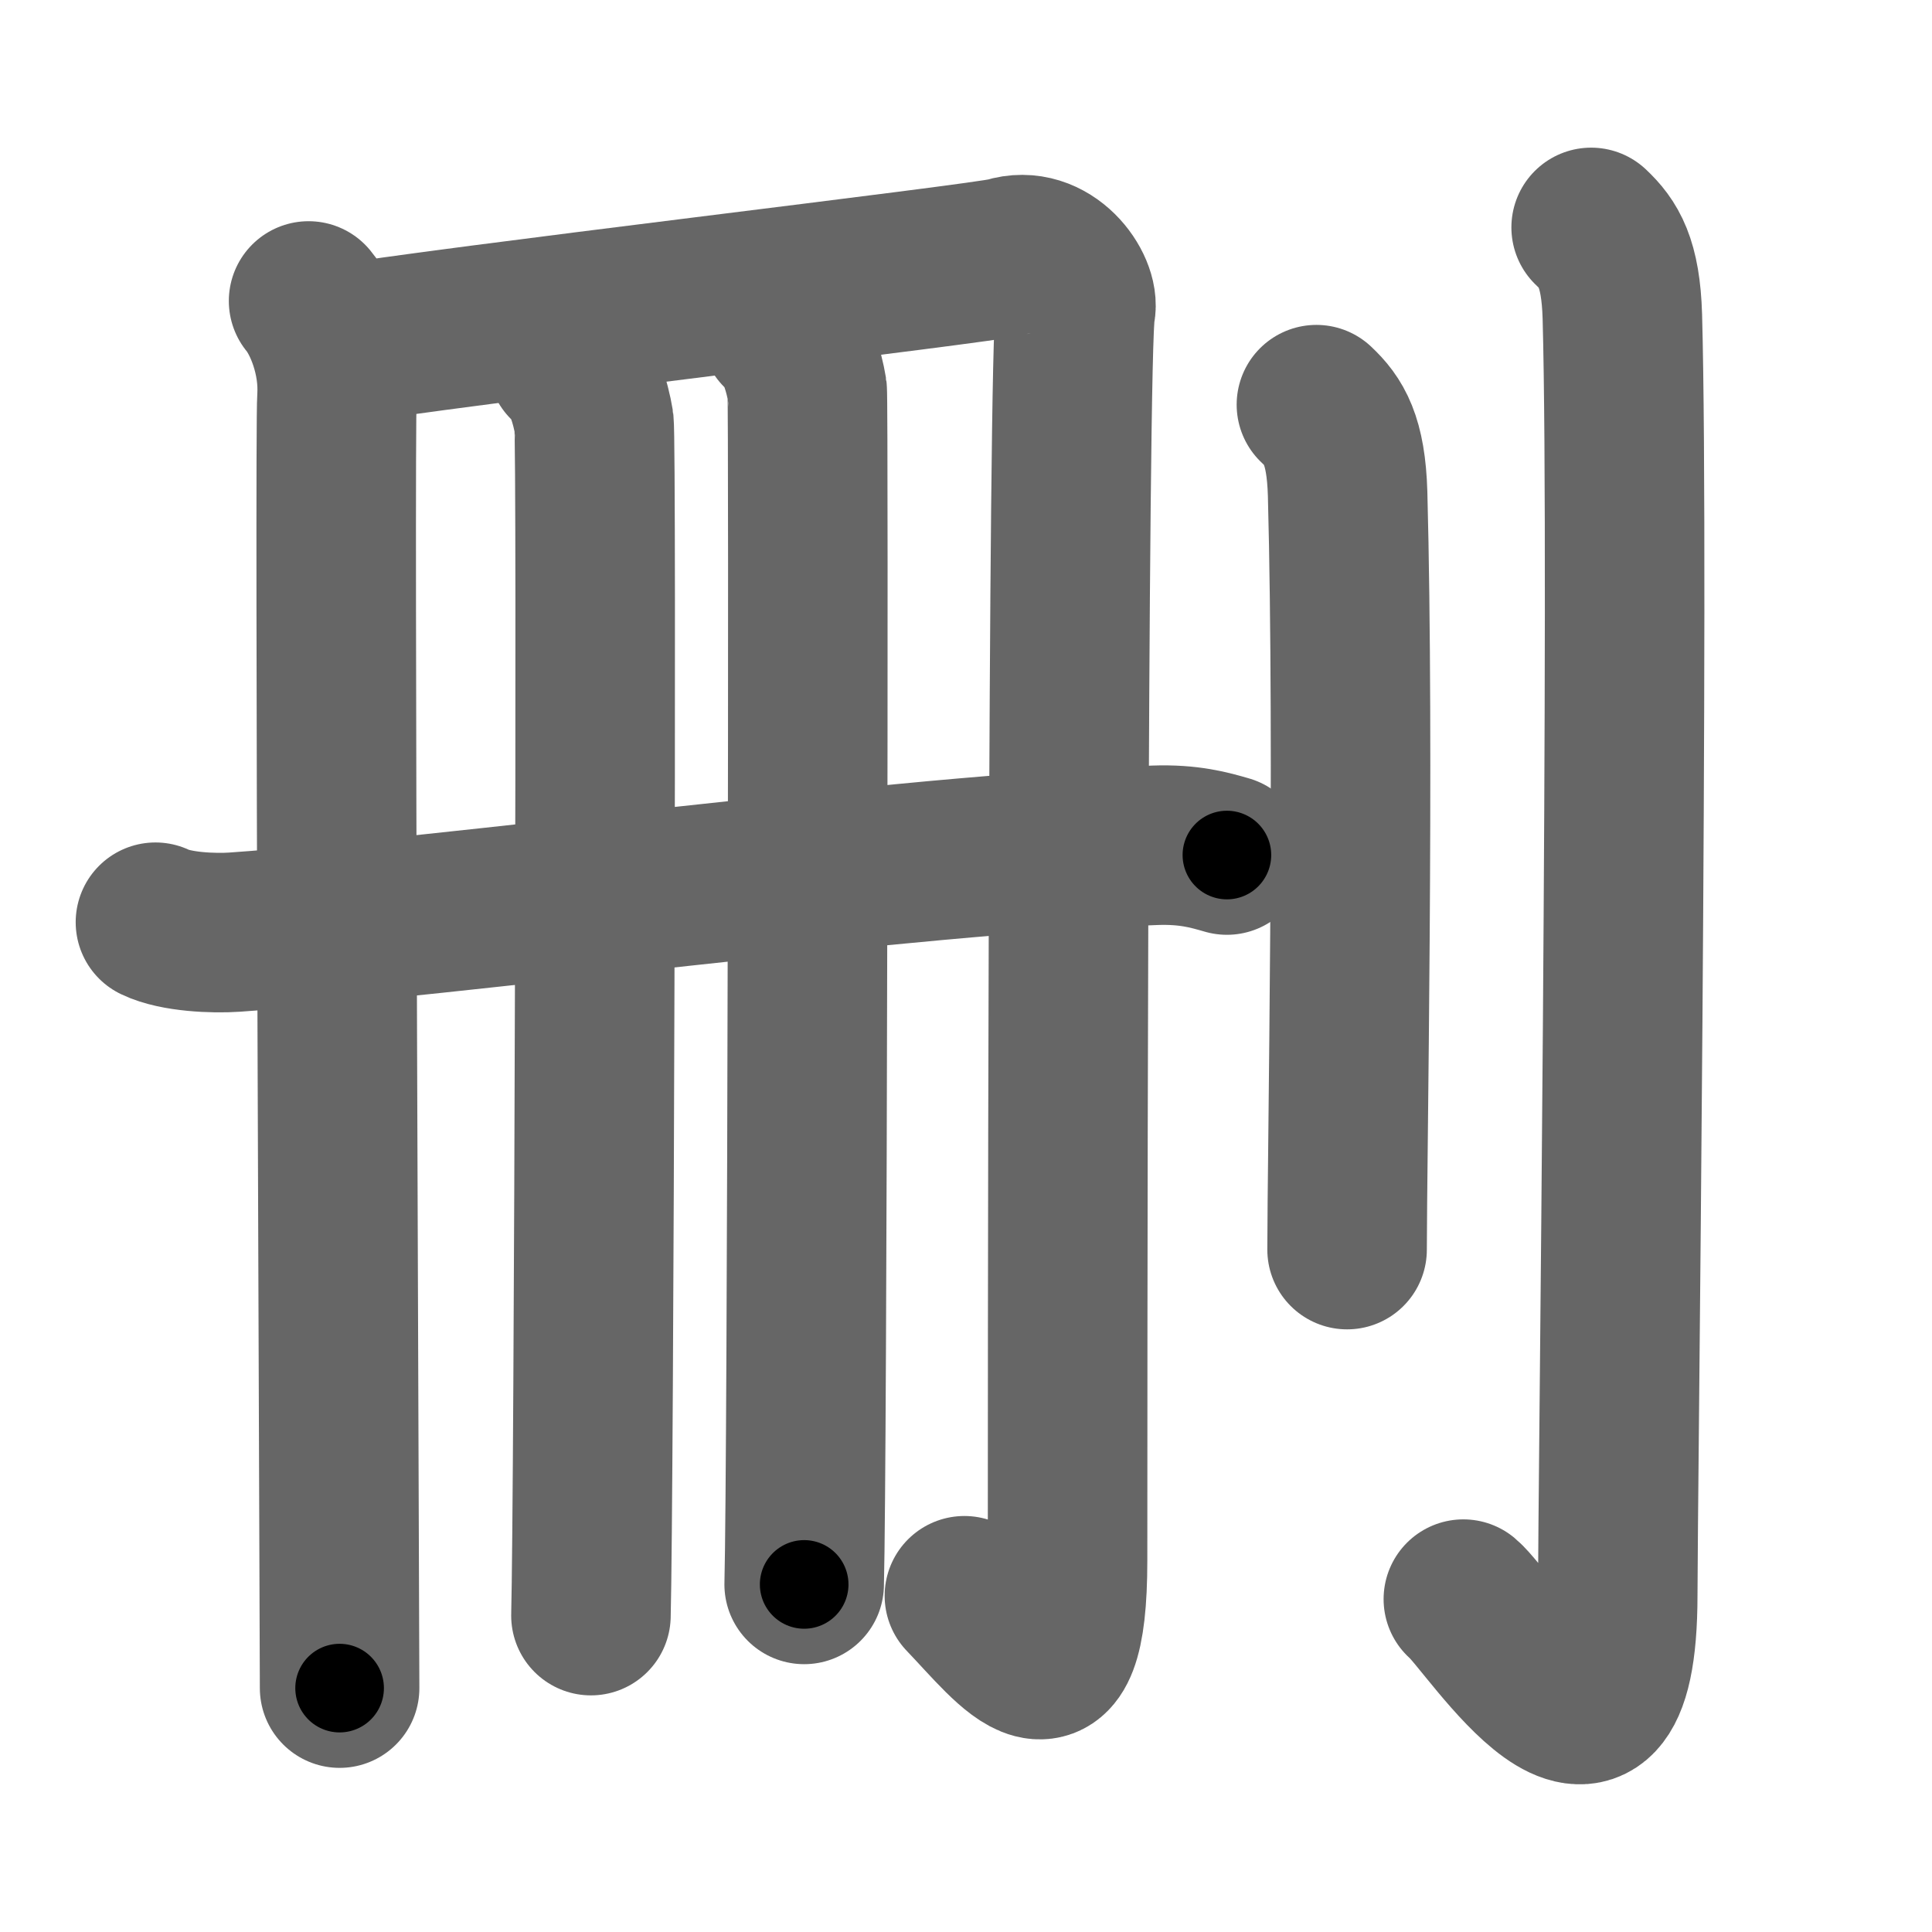 <svg xmlns="http://www.w3.org/2000/svg" width="109" height="109" viewBox="0 0 109 109" id="522a"><g fill="none" stroke="#666" stroke-width="9" stroke-linecap="round" stroke-linejoin="round"><g><g><g><path d="M17.41,16.98c0.84,1.02,1.74,3.23,1.6,5.46c-0.15,2.24,0.15,69.08,0.15,72.8" /><path d="M19.01,19.47c5.65-0.99,36.68-4.62,37.8-4.97c2.38-0.75,4.13,1.82,3.87,2.98c-0.45,1.99-0.45,64.84-0.45,70.56c0,9.19-2.97,4.96-5.82,1.99" /></g><g><g><path d="M32.01,20.46c0.83,0.52,1.33,2.33,1.5,3.37c0.17,1.04,0,60.84-0.17,67.32" /></g><g><path d="M44.04,18.65c0.83,0.52,1.33,2.33,1.5,3.37c0.09,0.55,0.01,60.4-0.17,67.37" /></g><g><path d="M8.77,52.03c1.16,0.56,3.3,0.64,4.46,0.56c12.02-0.84,37.79-4.39,51.92-4.9c1.94-0.07,3.1,0.27,4.07,0.55" /></g></g></g><g><path d="M74.27,22.83c0.98,0.92,1.67,1.99,1.76,5.02C76.42,42.41,76,65.54,76,70.5" /><path d="M89.77,12.83c0.98,0.92,1.67,1.99,1.76,5.02c0.4,14.55-0.26,67.16-0.26,72.12c0,13.14-7.21,1.5-8.71,0.25" /></g></g></g><g fill="none" stroke="#000" stroke-width="5" stroke-linecap="round" stroke-linejoin="round"><g><g><g><path d="M17.41,16.98c0.84,1.02,1.74,3.23,1.6,5.46c-0.15,2.24,0.15,69.08,0.15,72.8" stroke-dasharray="78.605" stroke-dashoffset="78.605"><animate attributeName="stroke-dashoffset" values="78.605;78.605;0" dur="0.591s" fill="freeze" begin="0s;522a.click" /></path><path d="M19.01,19.47c5.65-0.99,36.68-4.62,37.8-4.97c2.38-0.75,4.13,1.82,3.87,2.98c-0.45,1.99-0.45,64.84-0.45,70.56c0,9.19-2.97,4.96-5.82,1.99" stroke-dasharray="126.239" stroke-dashoffset="126.239"><animate attributeName="stroke-dashoffset" values="126.239" fill="freeze" begin="522a.click" /><animate attributeName="stroke-dashoffset" values="126.239;126.239;0" keyTimes="0;0.384;1" dur="1.54s" fill="freeze" begin="0s;522a.click" /></path></g><g><g><path d="M32.01,20.46c0.83,0.52,1.33,2.33,1.5,3.37c0.17,1.04,0,60.84-0.17,67.32" stroke-dasharray="71.093" stroke-dashoffset="71.093"><animate attributeName="stroke-dashoffset" values="71.093" fill="freeze" begin="522a.click" /><animate attributeName="stroke-dashoffset" values="71.093;71.093;0" keyTimes="0;0.742;1" dur="2.075s" fill="freeze" begin="0s;522a.click" /></path></g><g><path d="M44.04,18.65c0.83,0.52,1.33,2.33,1.5,3.37c0.09,0.55,0.01,60.4-0.17,67.37" stroke-dasharray="71.142" stroke-dashoffset="71.142"><animate attributeName="stroke-dashoffset" values="71.142" fill="freeze" begin="522a.click" /><animate attributeName="stroke-dashoffset" values="71.142;71.142;0" keyTimes="0;0.795;1" dur="2.61s" fill="freeze" begin="0s;522a.click" /></path></g><g><path d="M8.77,52.03c1.16,0.56,3.3,0.64,4.46,0.56c12.02-0.84,37.79-4.39,51.92-4.9c1.94-0.07,3.1,0.27,4.07,0.55" stroke-dasharray="60.821" stroke-dashoffset="60.821"><animate attributeName="stroke-dashoffset" values="60.821" fill="freeze" begin="522a.click" /><animate attributeName="stroke-dashoffset" values="60.821;60.821;0" keyTimes="0;0.851;1" dur="3.067s" fill="freeze" begin="0s;522a.click" /></path></g></g></g><g><path d="M74.27,22.83c0.98,0.92,1.67,1.99,1.76,5.02C76.42,42.41,76,65.54,76,70.5" stroke-dasharray="48.139" stroke-dashoffset="48.139"><animate attributeName="stroke-dashoffset" values="48.139" fill="freeze" begin="522a.click" /><animate attributeName="stroke-dashoffset" values="48.139;48.139;0" keyTimes="0;0.864;1" dur="3.548s" fill="freeze" begin="0s;522a.click" /></path><path d="M89.77,12.83c0.98,0.92,1.67,1.99,1.76,5.02c0.4,14.55-0.26,67.16-0.26,72.12c0,13.14-7.21,1.5-8.71,0.25" stroke-dasharray="93.742" stroke-dashoffset="93.742"><animate attributeName="stroke-dashoffset" values="93.742" fill="freeze" begin="522a.click" /><animate attributeName="stroke-dashoffset" values="93.742;93.742;0" keyTimes="0;0.834;1" dur="4.253s" fill="freeze" begin="0s;522a.click" /></path></g></g></g></svg>
